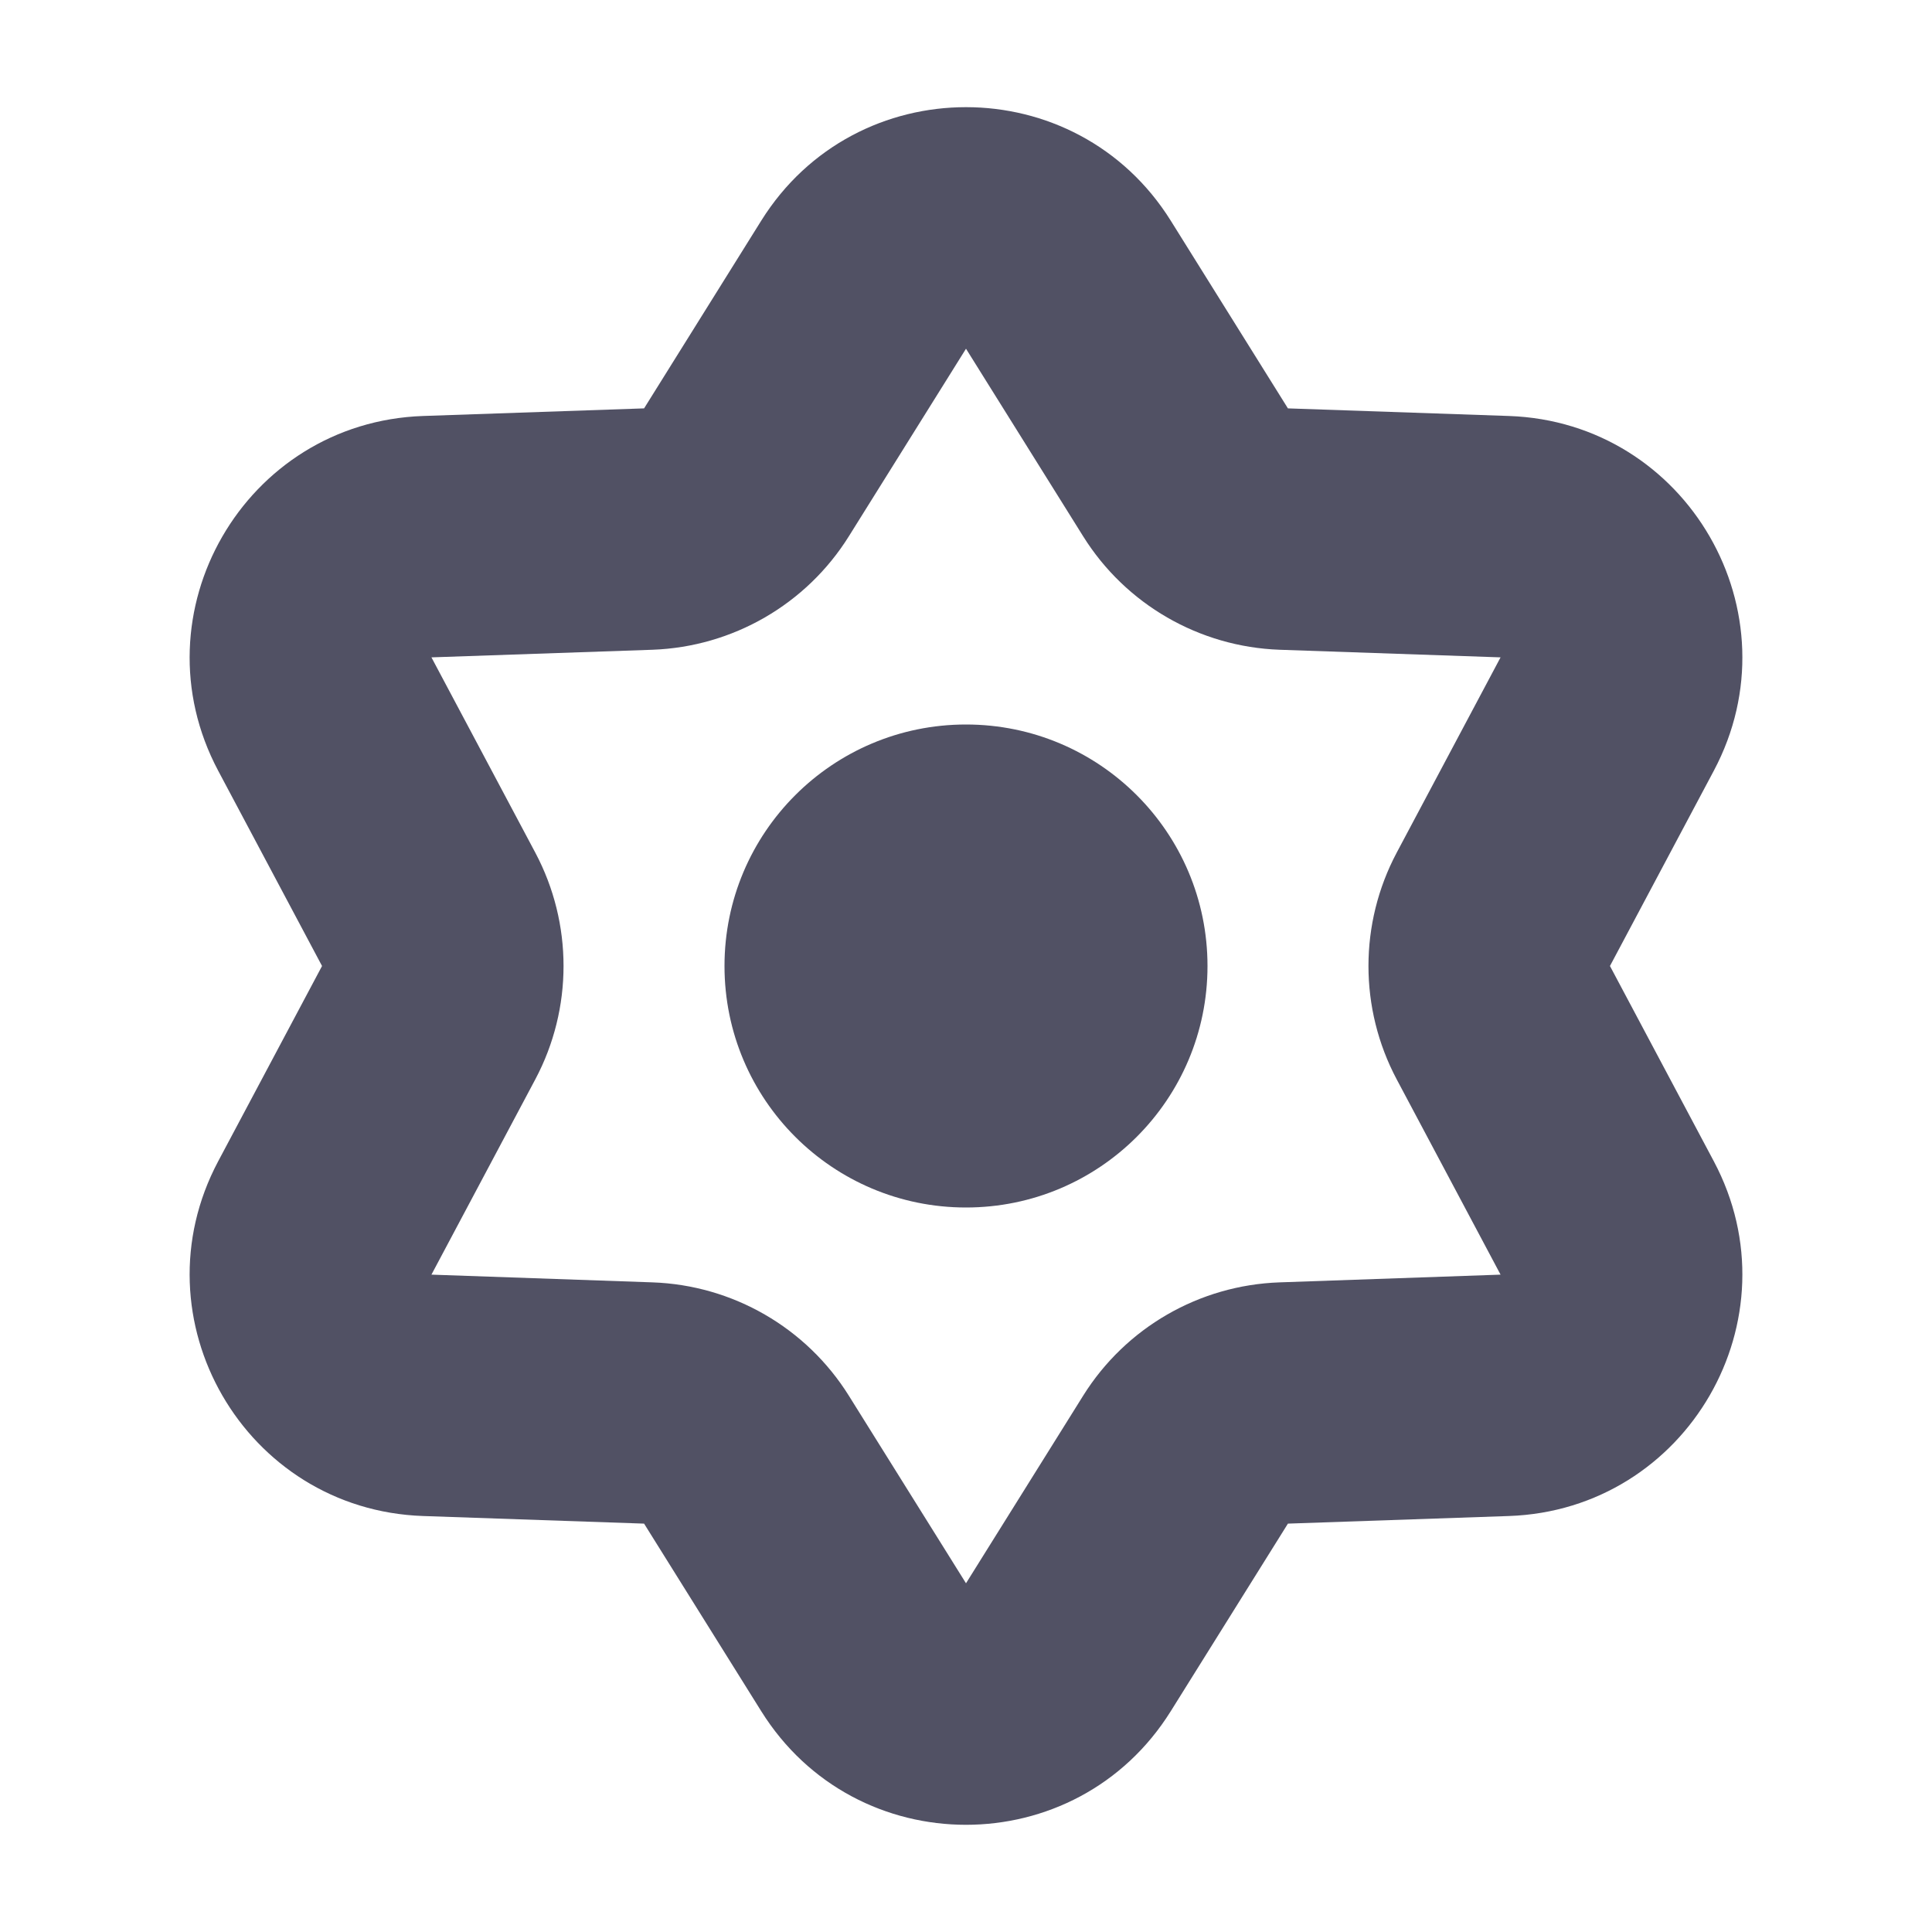 <svg width="16" height="16" viewBox="0 0 16 16" fill="none" xmlns="http://www.w3.org/2000/svg">
<path d="M6.304 1.828C7.087 0.574 8.913 0.574 9.696 1.828L10.666 3.382L12.496 3.445C13.974 3.496 14.887 5.078 14.193 6.383L13.333 8L14.193 9.617C14.887 10.922 13.974 12.504 12.496 12.555L10.666 12.618L9.696 14.171C8.913 15.426 7.087 15.426 6.304 14.171L5.334 12.618L3.504 12.555C2.026 12.504 1.113 10.922 1.807 9.617L2.667 8L1.807 6.383C1.113 5.078 2.026 3.496 3.504 3.445L5.334 3.382L6.304 1.828ZM8.97 4.441L8 2.888L7.03 4.441C6.678 5.005 6.068 5.357 5.403 5.381L3.573 5.444L4.433 7.061C4.745 7.648 4.745 8.352 4.433 8.939L3.573 10.556L5.403 10.62C6.068 10.643 6.678 10.995 7.03 11.559L8 13.112L8.97 11.559C9.322 10.995 9.932 10.643 10.597 10.62L12.427 10.556L11.567 8.939C11.255 8.352 11.255 7.648 11.567 7.061L12.427 5.444L10.597 5.381C9.932 5.357 9.322 5.005 8.97 4.441Z" fill="#515164"/>
<path d="M10 8C10 9.105 9.105 10 8 10C6.895 10 6 9.105 6 8C6 6.895 6.895 6 8 6C9.105 6 10 6.895 10 8Z" fill="#515164"/>
</svg>
